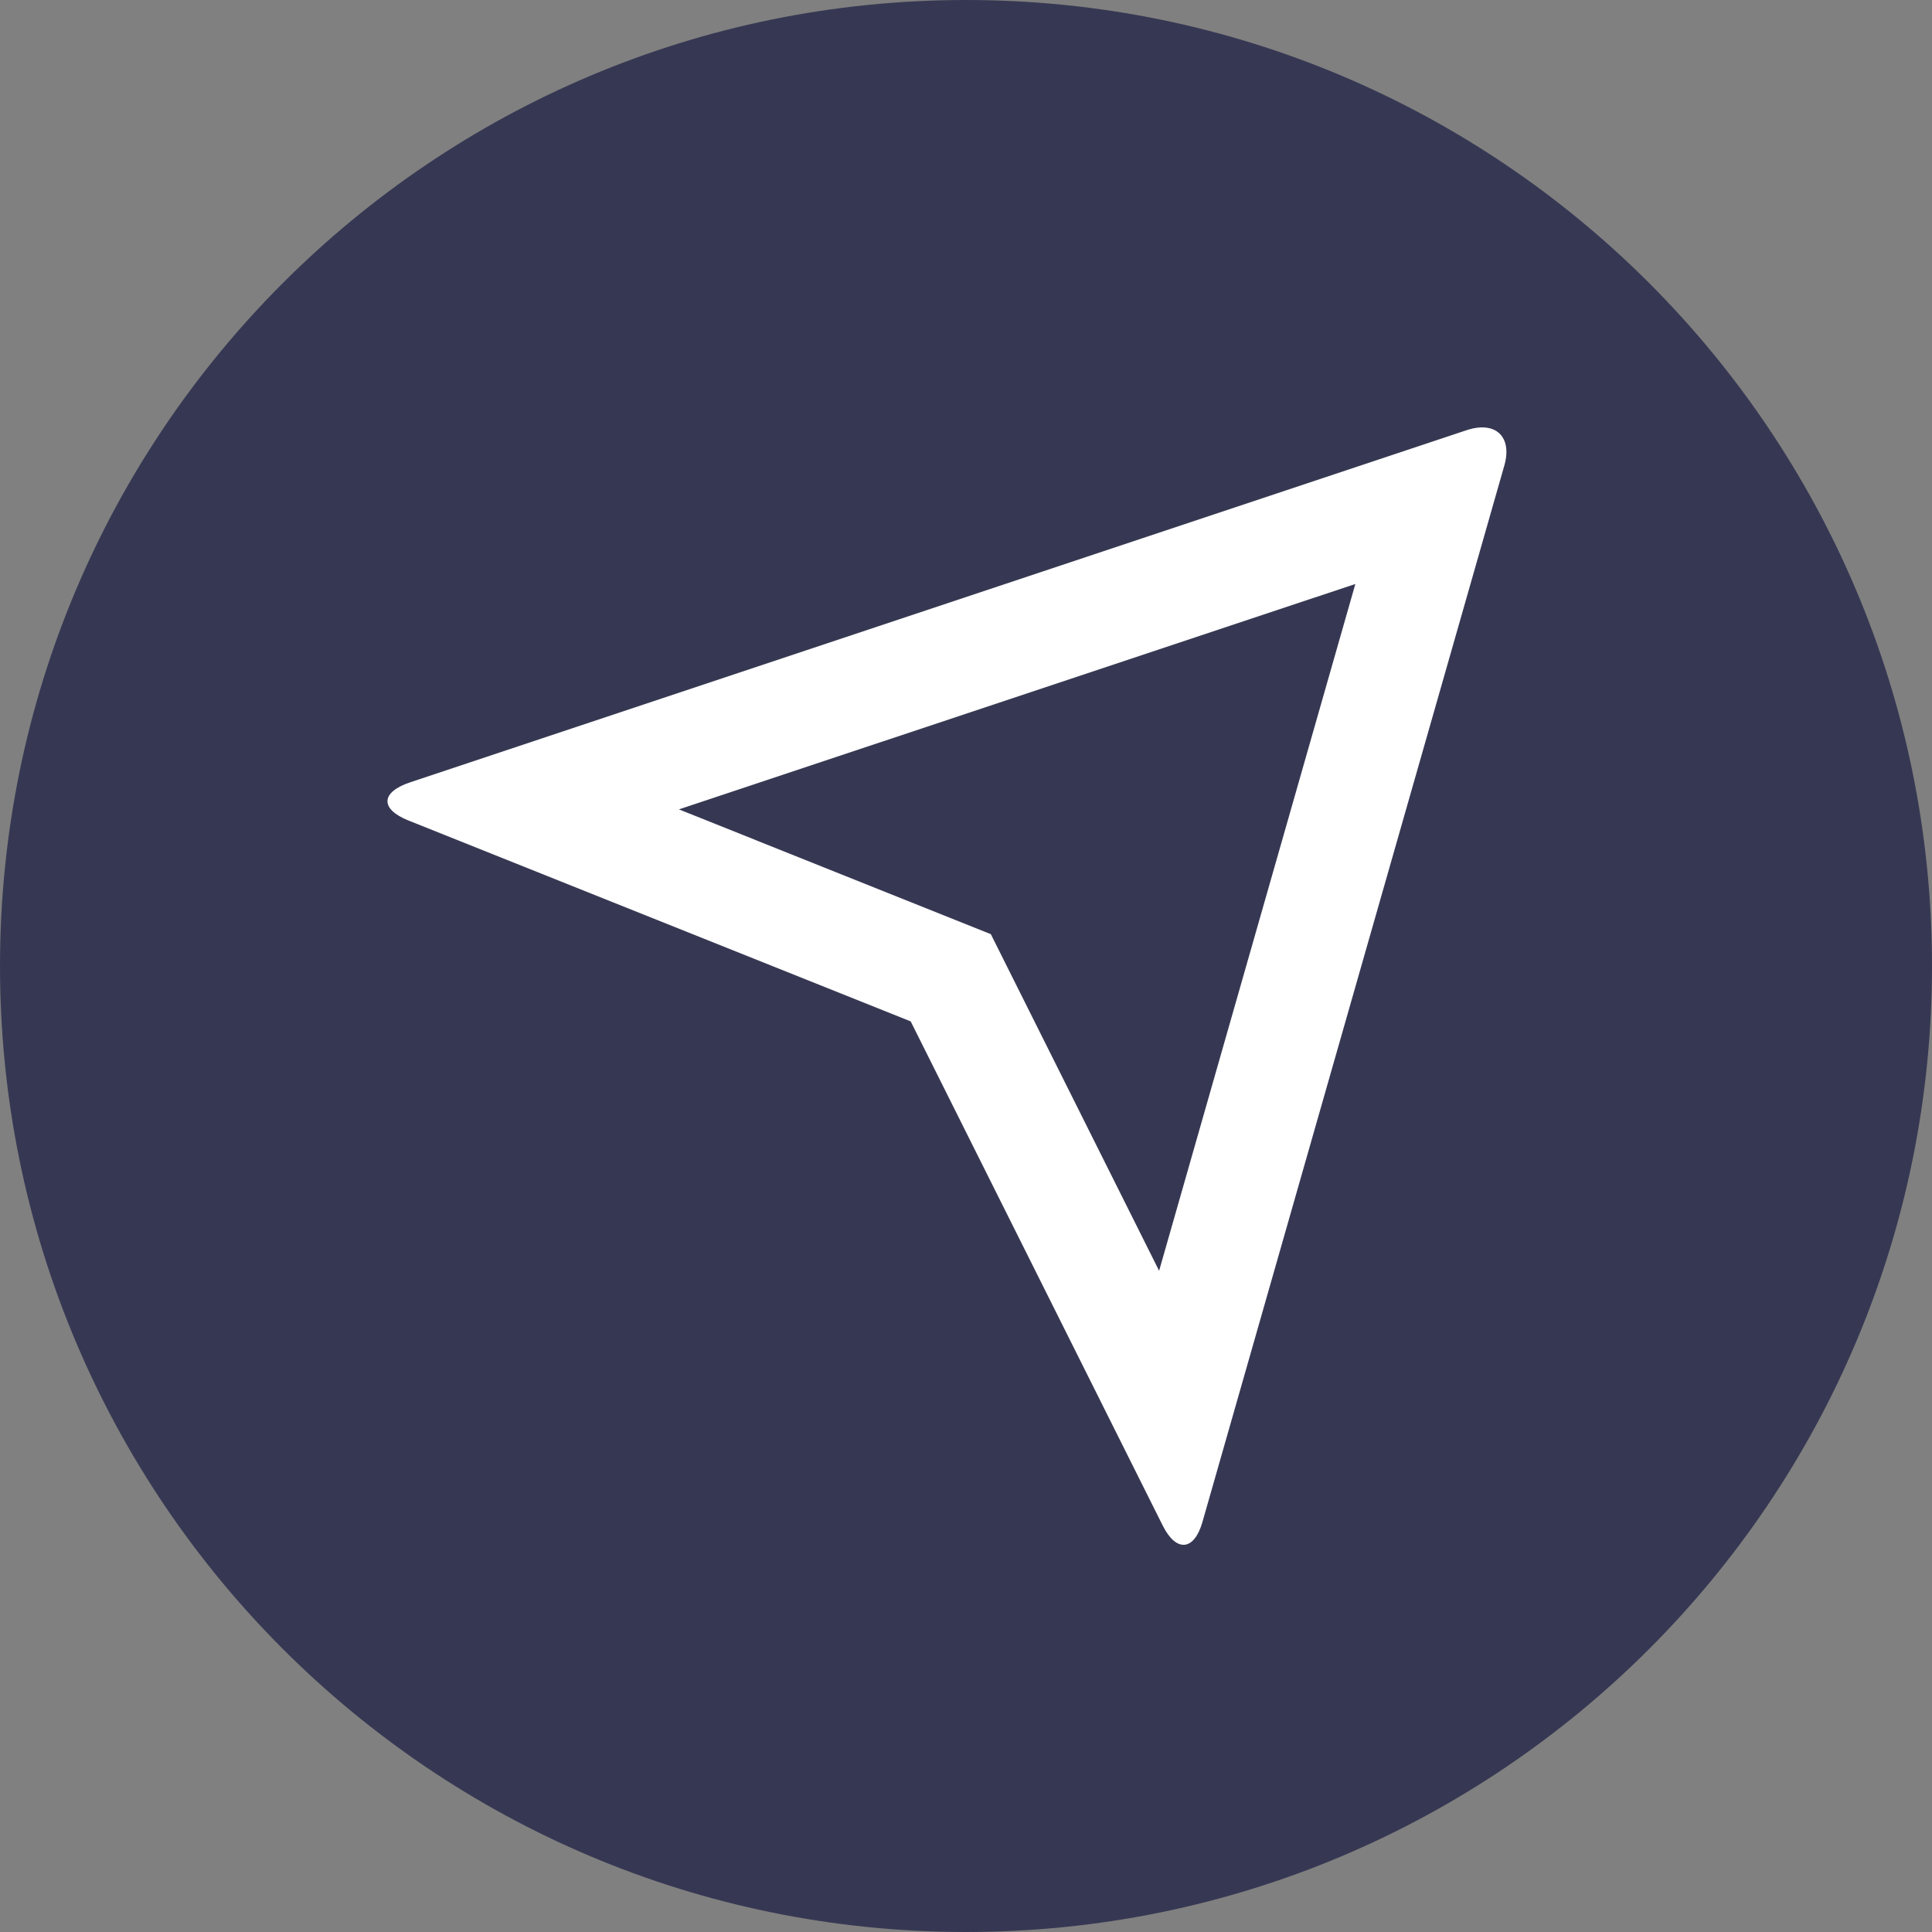 <svg width="64" height="64" viewBox="0 0 64 64" fill="none"
    xmlns="http://www.w3.org/2000/svg">
    <rect x="0" y="0" width="64" height="64" fill="#808080" stroke="none"/>
    <defs>
        <clipPath id="clip0_1233_46305">
            <rect width="44" height="44" fill="white" transform="translate(10 10)"/>
        </clipPath>
    </defs>
    <path d="M32 64C49.673 64 64 49.673 64 32C64 14.327 49.673 0 32 0C14.327 0 0 14.327 0 32C0 49.673 14.327 64 32 64Z" fill="#363853"/>
    <g clip-path="url(#clip0_1233_46305)">
        <path d="M13.525 27.178C12.591 26.803 12.601 26.244 13.588 25.915L48.579 14.252C49.549 13.929 50.104 14.472 49.833 15.421L39.834 50.412C39.559 51.382 38.963 51.426 38.519 50.541L30.167 33.834L13.525 27.178ZM22.491 26.812L32.823 30.946L38.397 42.096L44.898 19.345L22.489 26.812H22.491Z" fill="white"/>
    </g>
</svg>
